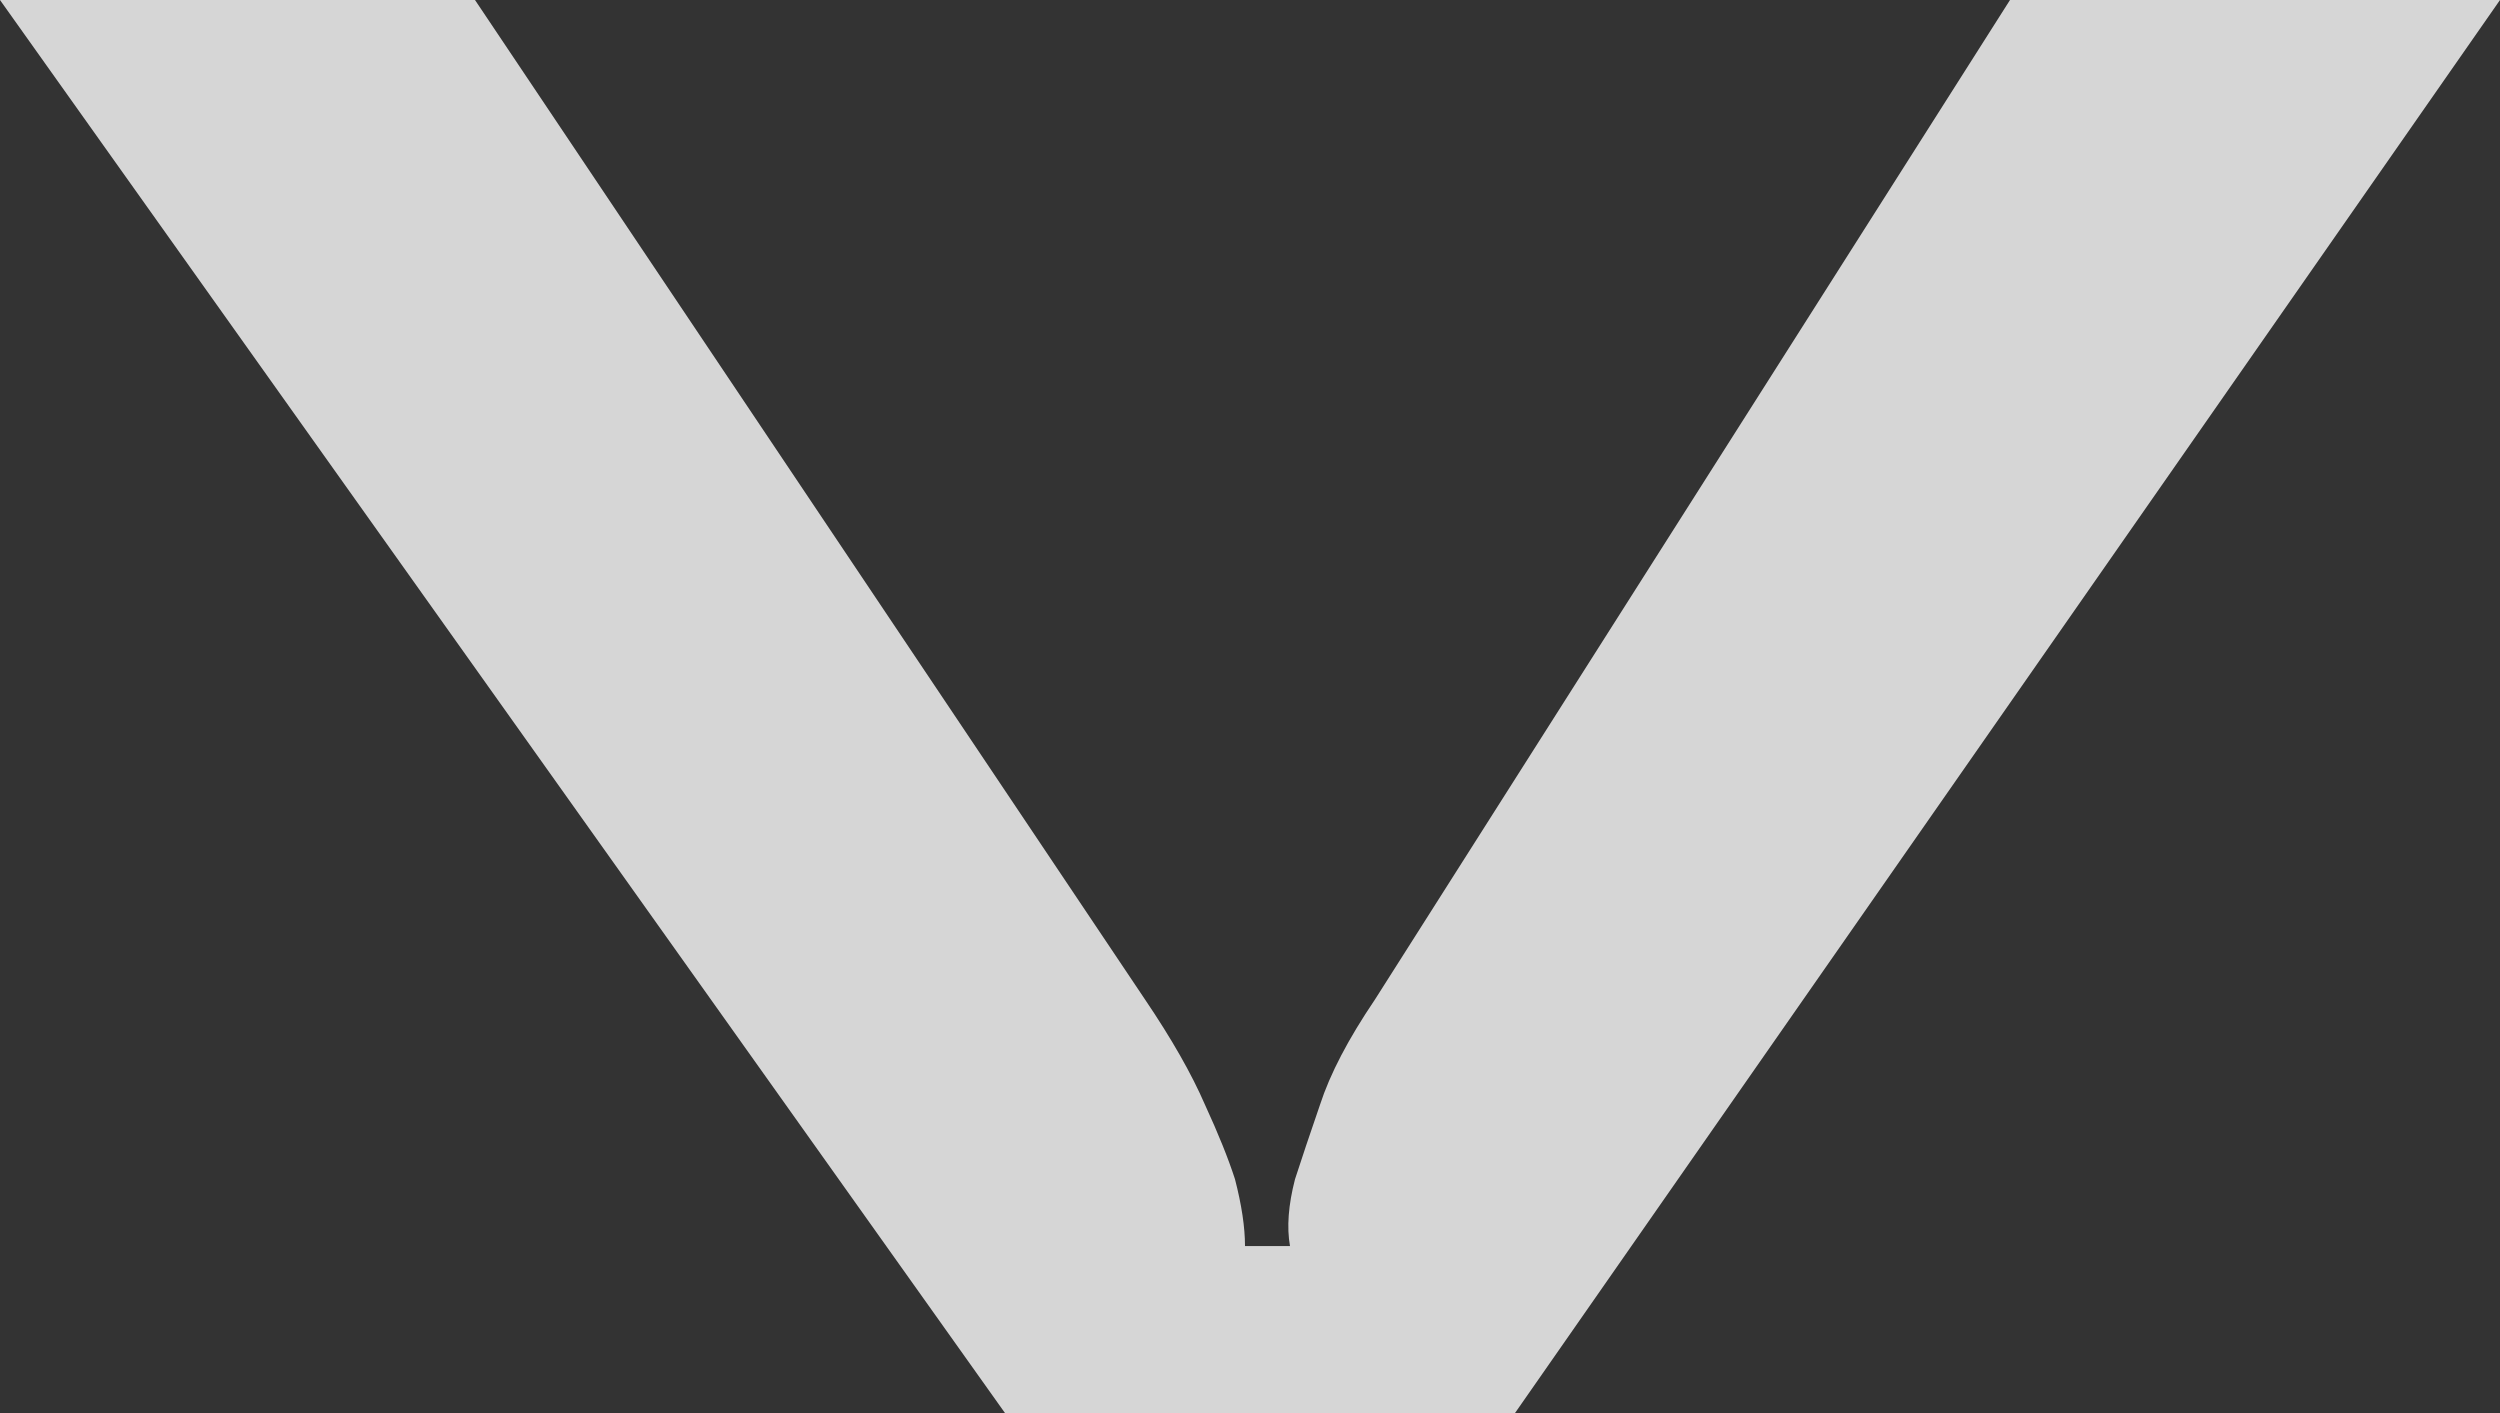 <svg width="23" height="13" viewBox="0 0 23 13" fill="none" xmlns="http://www.w3.org/2000/svg">
<rect x="0" y="0" width="23" height="13" fill="#333333" stroke="none"/>
<path d="M0 0H4.37L10.534 9.195C10.779 9.557 10.963 9.88 11.086 10.164C11.209 10.431 11.301 10.66 11.362 10.849C11.423 11.085 11.454 11.29 11.454 11.464H11.868C11.837 11.29 11.853 11.085 11.914 10.849C11.975 10.66 12.052 10.431 12.144 10.164C12.236 9.88 12.405 9.557 12.65 9.195L18.492 0H23L13.938 13H9.246L0 0Z" fill="white" fill-opacity="0.8"/>
</svg>
